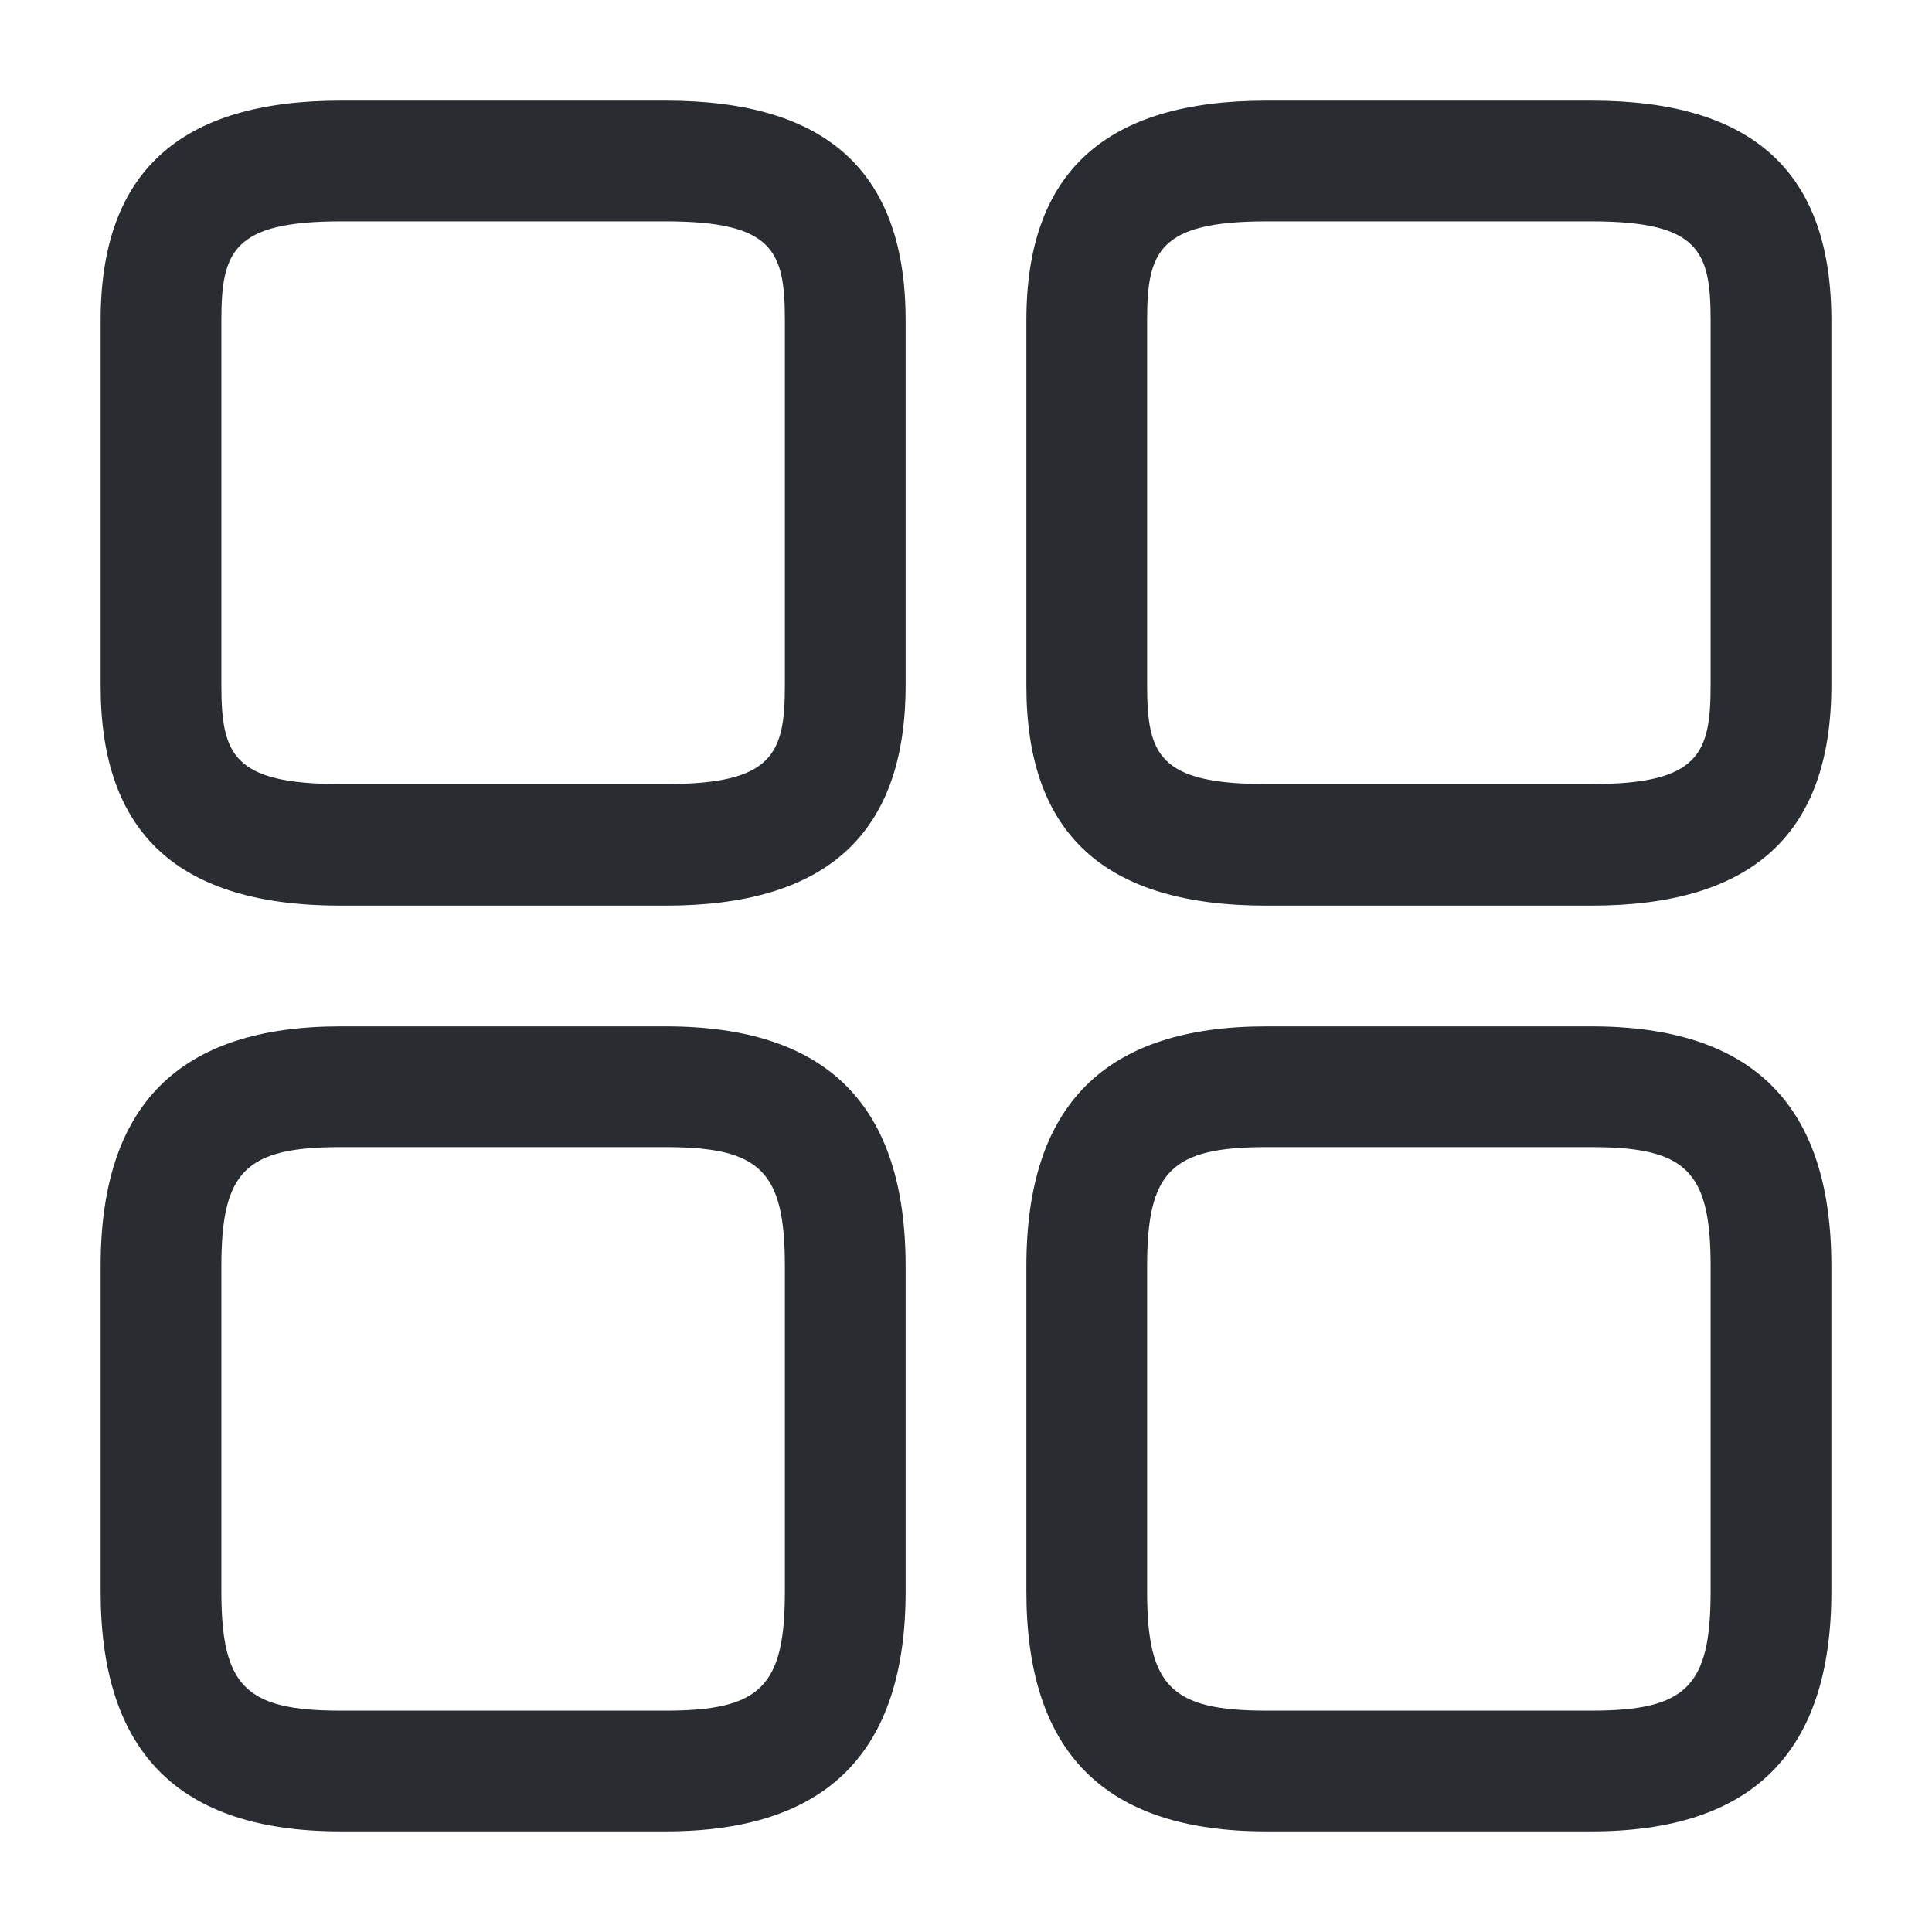 <svg width="21" height="21" viewBox="0 0 24 24" fill="none" xmlns="http://www.w3.org/2000/svg">
<g id="asicon/outline/element-3">
<g id="vuesax/outline/element-3">
<g id="element-3">
<path id="Vector" d="M19.77 11.25H15.73C13.72 11.25 12.75 10.36 12.75 8.52V3.98C12.75 2.14 13.73 1.25 15.73 1.25H19.77C21.78 1.25 22.75 2.14 22.75 3.98V8.51C22.75 10.36 21.77 11.25 19.77 11.25ZM15.73 2.75C14.39 2.75 14.25 3.13 14.25 3.98V8.51C14.25 9.37 14.39 9.74 15.73 9.74H19.77C21.11 9.74 21.25 9.36 21.25 8.51V3.98C21.25 3.12 21.11 2.75 19.77 2.75H15.73Z" fill="#292D32"/>
<path id="Vector_2" d="M19.77 22.75H15.73C13.72 22.75 12.75 21.77 12.75 19.77V15.73C12.75 13.72 13.73 12.75 15.73 12.75H19.77C21.78 12.75 22.75 13.73 22.75 15.73V19.77C22.75 21.77 21.77 22.75 19.77 22.75ZM15.73 14.25C14.55 14.25 14.25 14.55 14.25 15.73V19.77C14.25 20.95 14.55 21.25 15.73 21.25H19.77C20.95 21.25 21.25 20.95 21.25 19.77V15.73C21.25 14.55 20.95 14.25 19.77 14.25H15.73Z" fill="#292D32"/>
<path id="Vector_3" d="M8.27 11.25H4.23C2.22 11.25 1.25 10.36 1.25 8.52V3.98C1.25 2.14 2.23 1.25 4.23 1.25H8.27C10.28 1.25 11.25 2.14 11.25 3.98V8.51C11.25 10.36 10.27 11.25 8.27 11.25ZM4.23 2.75C2.89 2.75 2.75 3.13 2.75 3.98V8.51C2.75 9.37 2.89 9.74 4.23 9.74H8.27C9.61 9.74 9.75 9.36 9.75 8.51V3.98C9.75 3.12 9.61 2.75 8.27 2.75H4.23Z" fill="#292D32"/>
<path id="Vector_4" d="M8.27 22.75H4.23C2.22 22.75 1.25 21.77 1.25 19.77V15.73C1.25 13.72 2.23 12.75 4.23 12.75H8.27C10.28 12.75 11.25 13.73 11.25 15.73V19.77C11.25 21.77 10.27 22.75 8.27 22.75ZM4.23 14.25C3.05 14.25 2.75 14.55 2.75 15.73V19.77C2.75 20.95 3.05 21.25 4.23 21.25H8.27C9.45 21.25 9.75 20.95 9.75 19.77V15.73C9.75 14.55 9.45 14.25 8.27 14.25H4.23Z" fill="#292D32"/>
</g>
</g>
</g>
</svg>
